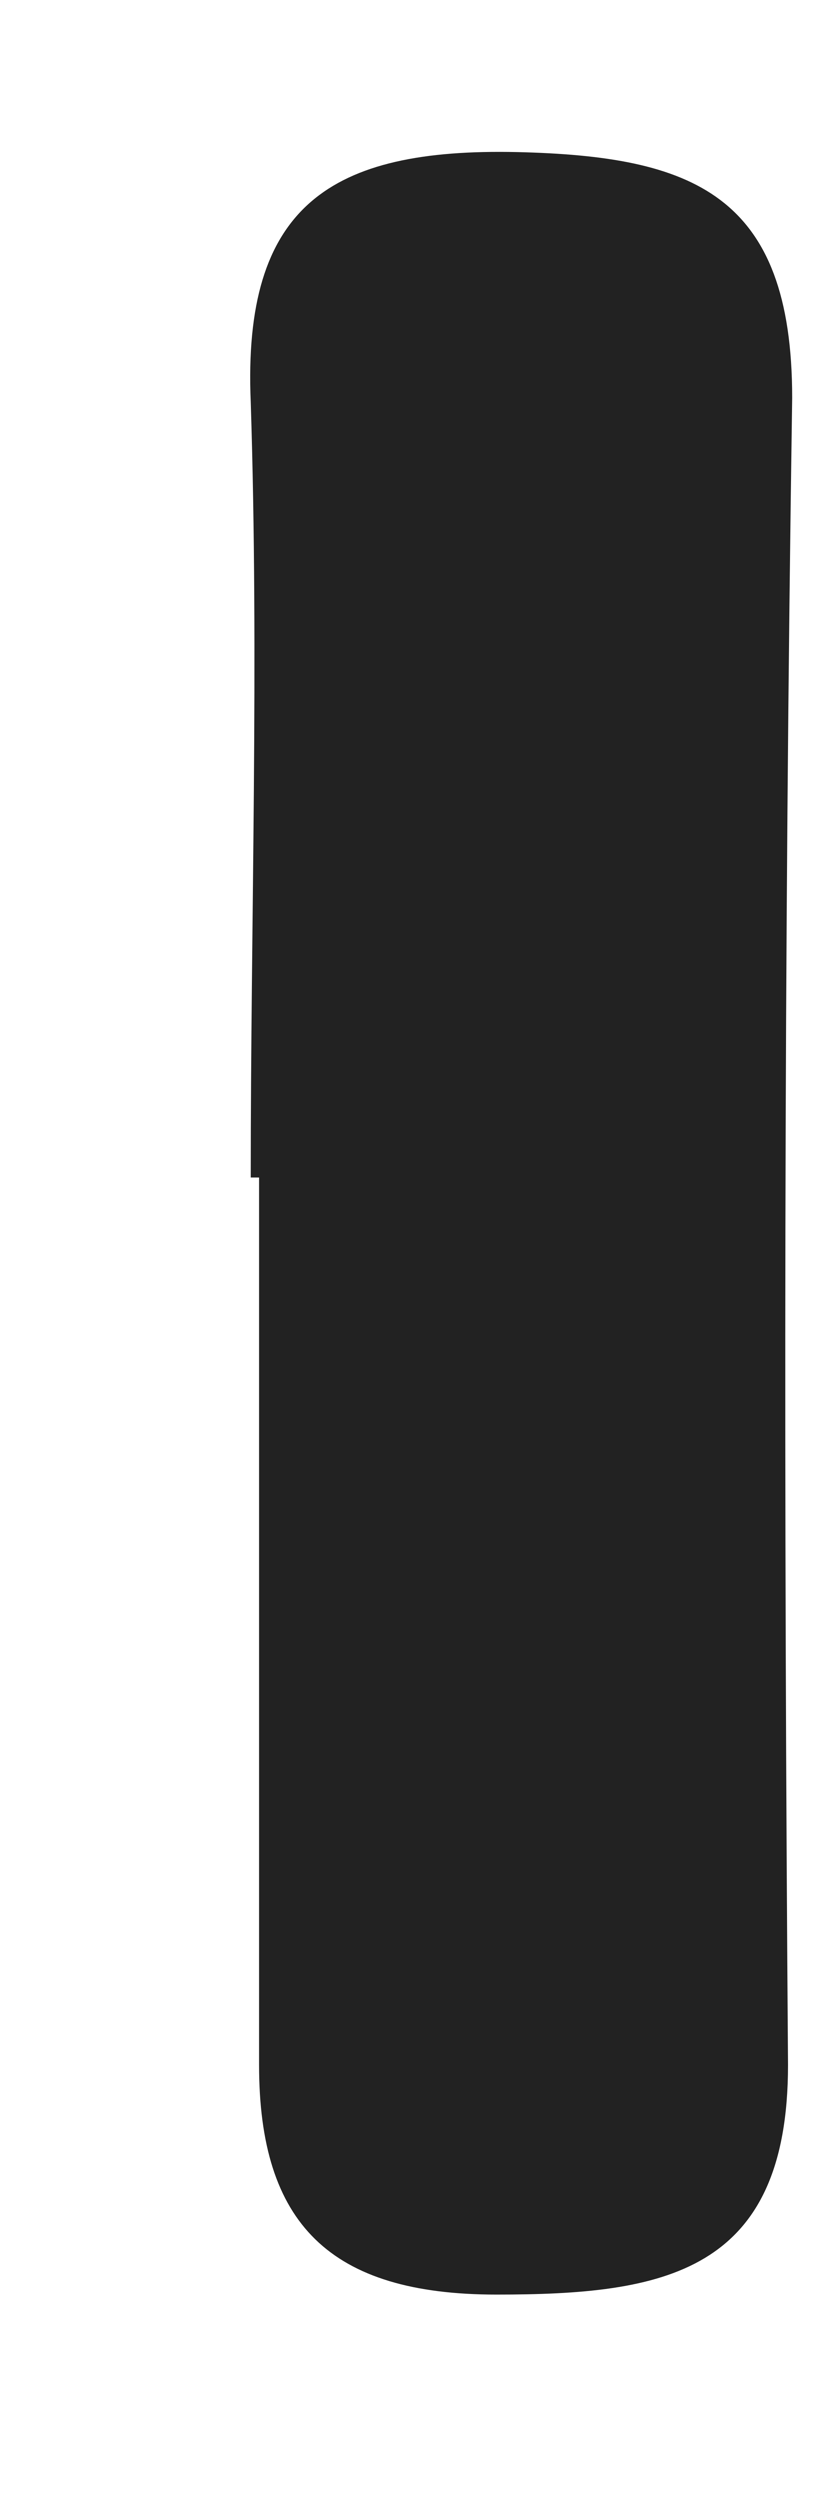 <?xml version="1.0" encoding="UTF-8" standalone="no"?><svg width='2' height='6' viewBox='0 0 2 6' fill='none' xmlns='http://www.w3.org/2000/svg'>
<path d='M0.602 2.826C0.602 2.205 0.622 1.585 0.602 0.965C0.582 0.495 0.792 0.355 1.242 0.365C1.662 0.375 1.902 0.465 1.902 0.955C1.882 2.285 1.882 3.616 1.892 4.956C1.892 5.457 1.592 5.507 1.192 5.507C0.792 5.507 0.622 5.337 0.622 4.956C0.622 4.246 0.622 3.536 0.622 2.826H0.602Z' fill='#222222'/>
</svg>
